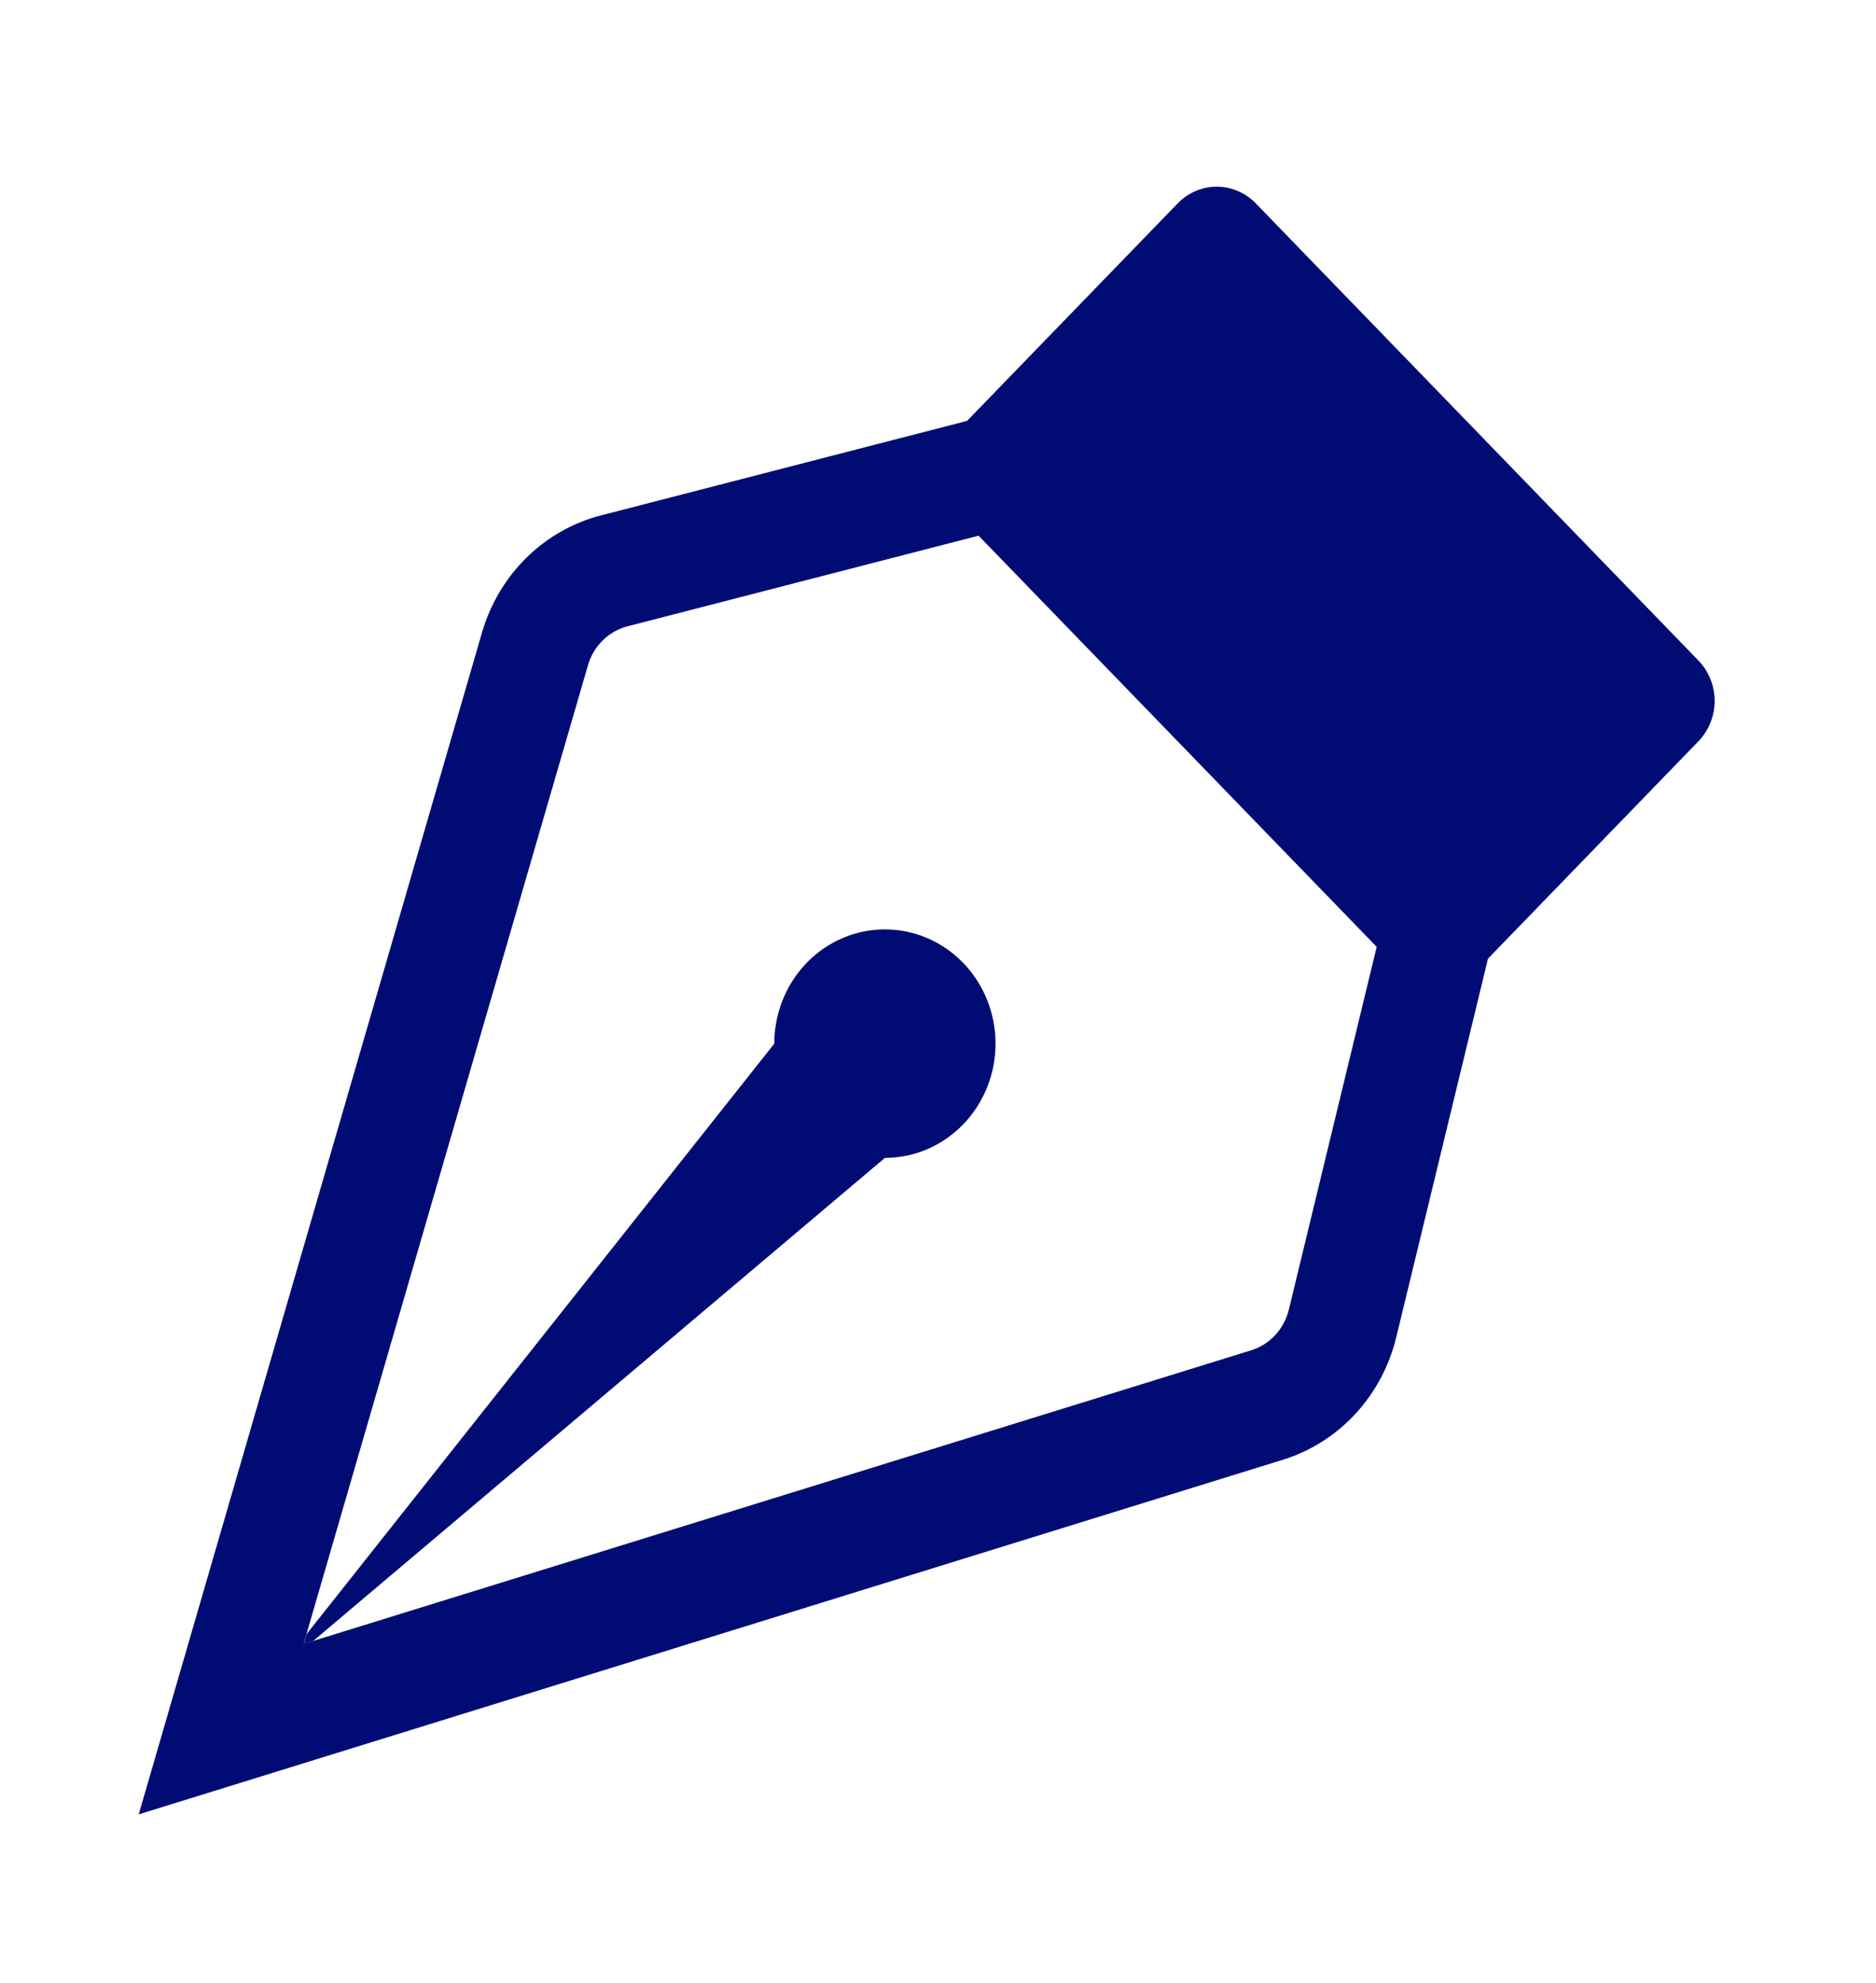 <svg width="53" height="56" viewBox="0 0 53 56" fill="none" xmlns="http://www.w3.org/2000/svg">
<g clip-path="url(#clip0_149_58)">
<path fill-rule="evenodd" clip-rule="evenodd" d="M33.269 5.747C33.414 5.597 33.587 5.478 33.776 5.397C33.966 5.315 34.17 5.273 34.375 5.273C34.581 5.273 34.784 5.315 34.974 5.397C35.164 5.478 35.336 5.597 35.481 5.747L47.981 18.655C48.127 18.805 48.242 18.983 48.321 19.179C48.4 19.375 48.441 19.585 48.441 19.797C48.441 20.01 48.4 20.22 48.321 20.416C48.242 20.612 48.127 20.79 47.981 20.94L42.038 27.077L39.447 37.768C39.25 38.582 38.852 39.329 38.291 39.936C37.73 40.543 37.025 40.989 36.247 41.23L3.919 51.247L13.619 17.861C13.853 17.059 14.284 16.332 14.872 15.754C15.459 15.175 16.182 14.764 16.969 14.56L27.322 11.888L33.269 5.747ZM27.644 15.131L17.728 17.69C17.465 17.758 17.224 17.895 17.027 18.089C16.831 18.282 16.687 18.525 16.61 18.794L8.578 46.432L35.35 38.139C35.609 38.058 35.842 37.91 36.029 37.708C36.215 37.506 36.347 37.258 36.413 36.987L38.894 26.745L27.644 15.128V15.131Z" fill="#000C74"/>
<path fill-rule="evenodd" clip-rule="evenodd" d="M8.85 46.348L25 32.705C25.618 32.705 26.223 32.516 26.736 32.161C27.25 31.806 27.651 31.302 27.887 30.713C28.124 30.123 28.186 29.474 28.065 28.848C27.945 28.222 27.647 27.647 27.21 27.196C26.773 26.745 26.216 26.438 25.61 26.313C25.004 26.189 24.375 26.252 23.804 26.497C23.233 26.741 22.745 27.154 22.402 27.685C22.059 28.216 21.875 28.84 21.875 29.478L8.663 46.154L8.582 46.432L8.85 46.348Z" fill="#000C74"/>
</g>
<defs>
<clipPath id="clip0_149_58">
<rect width="53" height="54.728" fill="white" transform="translate(0 0.565)"/>
</clipPath>
</defs>
</svg>
